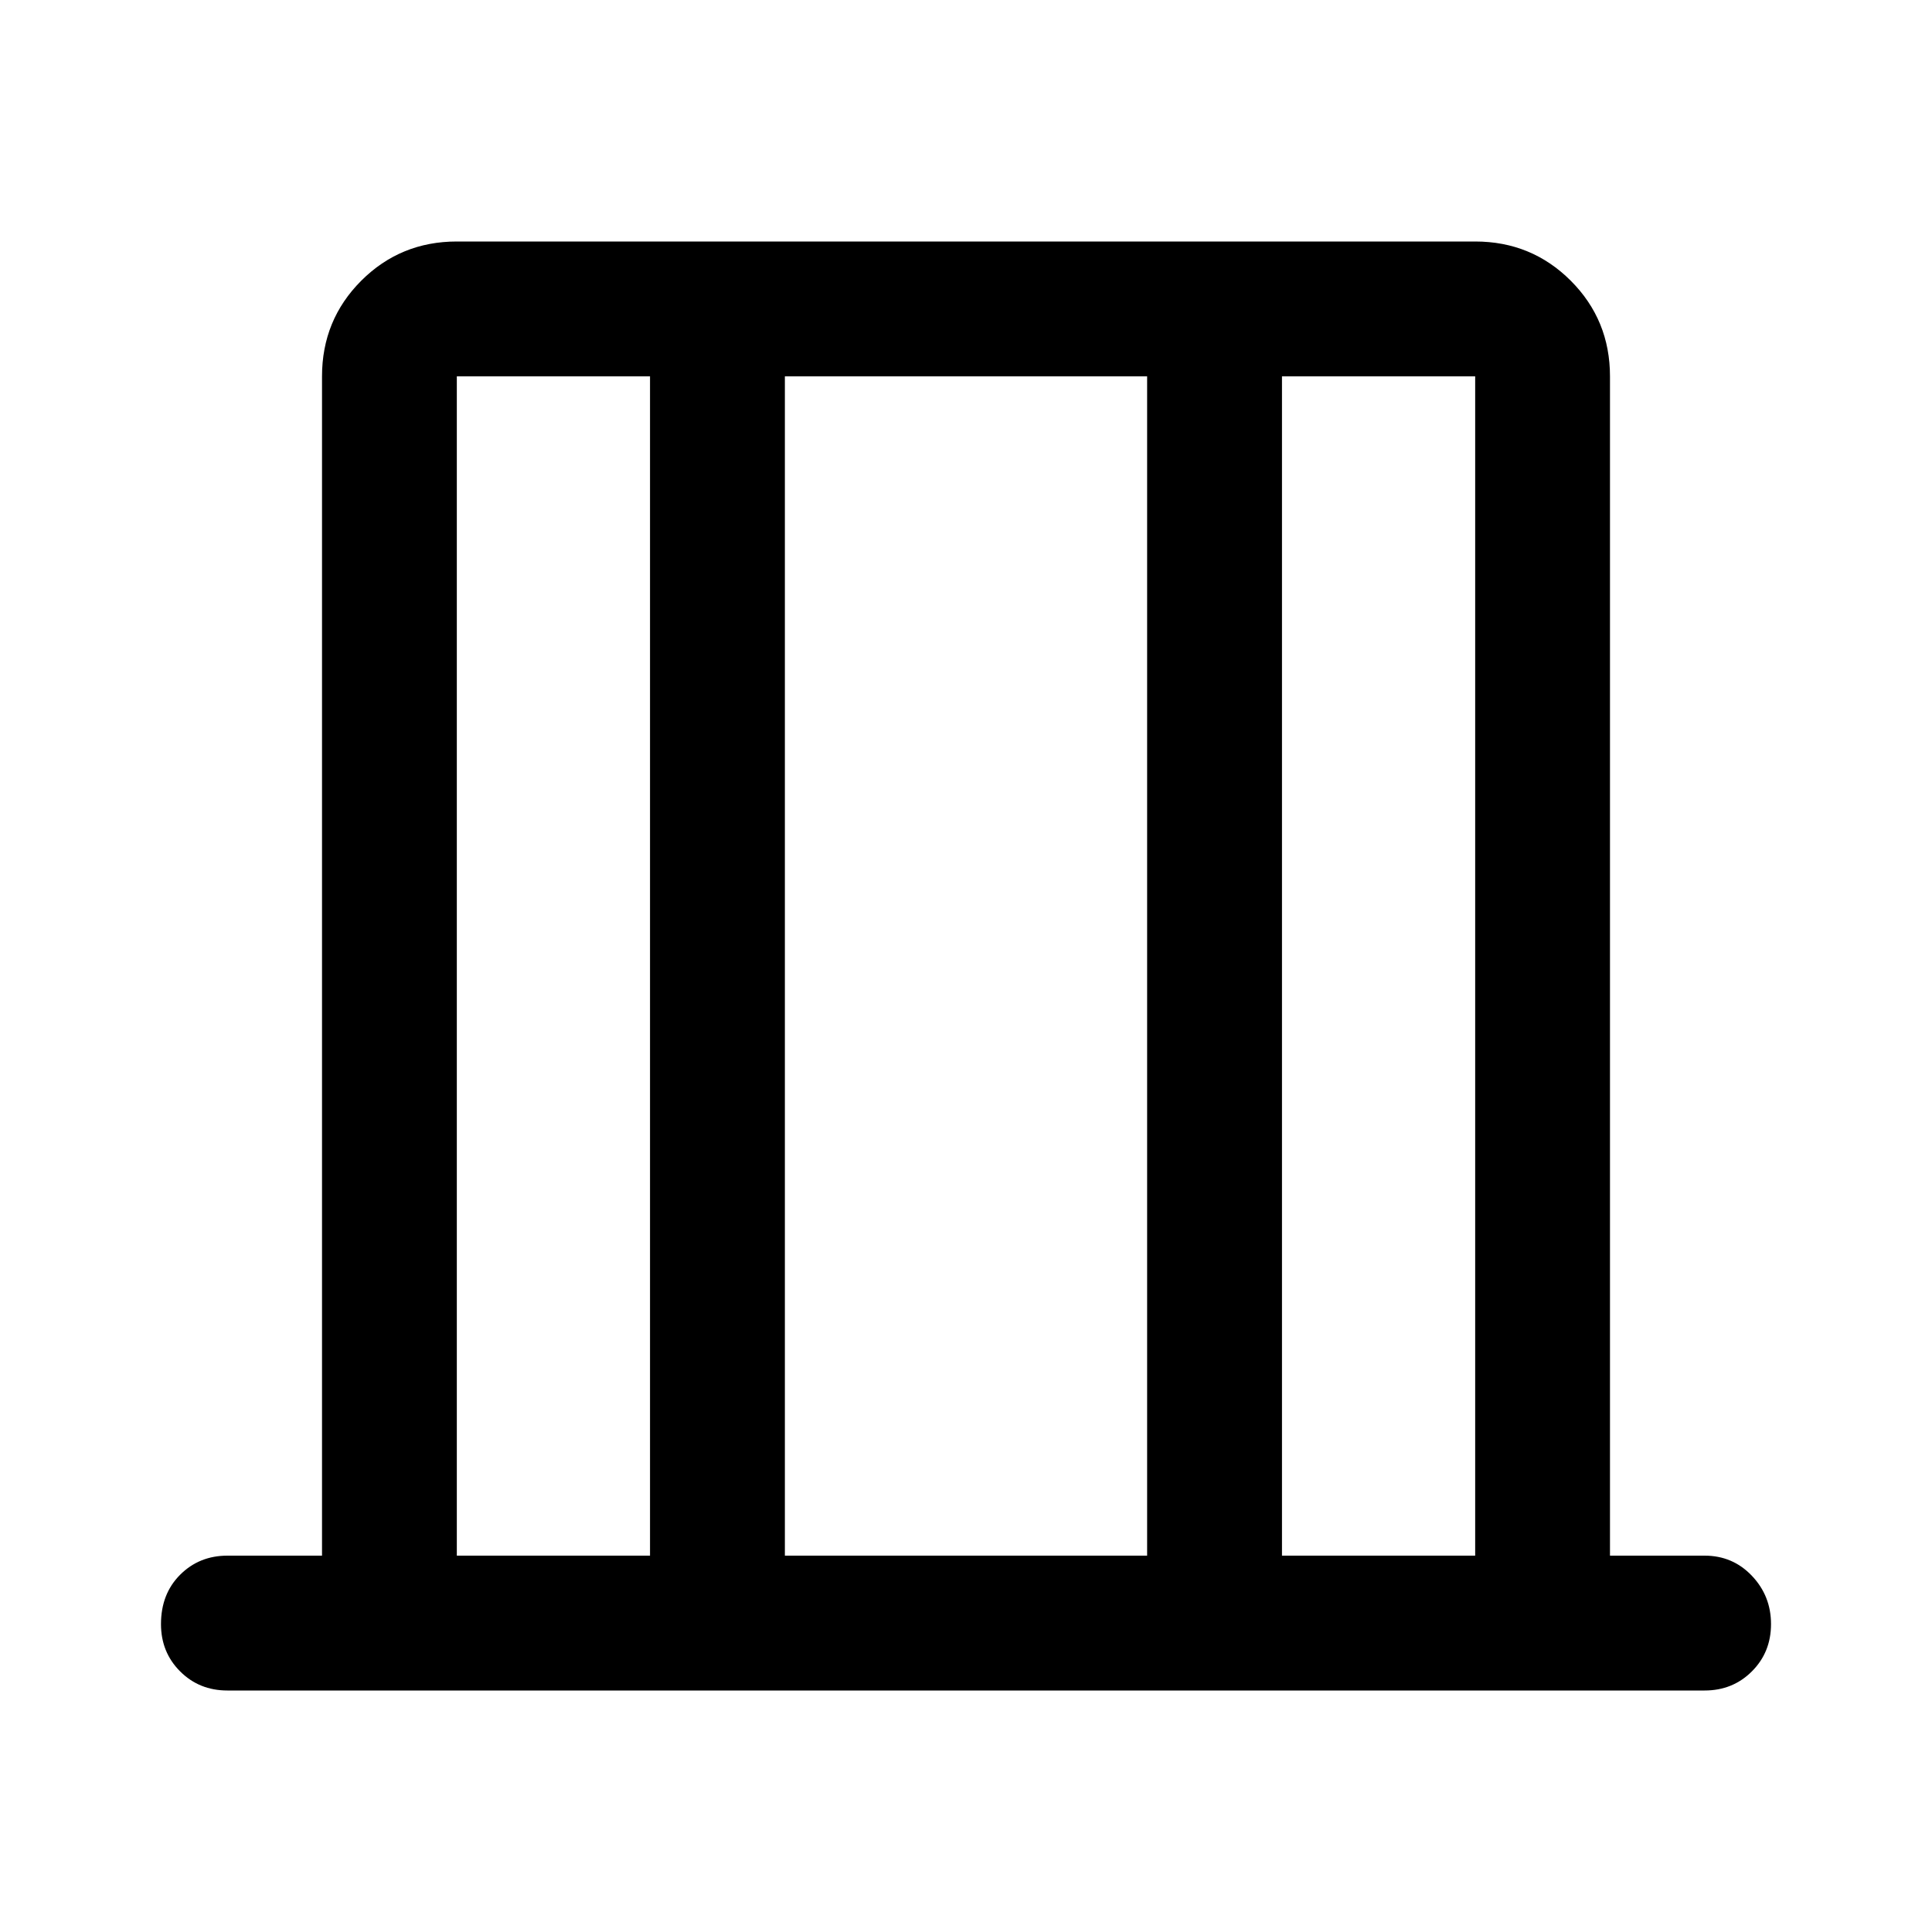 <svg xmlns="http://www.w3.org/2000/svg" height="40" width="40"><path d="M9.458 32.208h4V7.792h-4Zm6.792 0h7.5V7.792h-7.5Zm10.292 0h4V7.792h-4Zm-17.084 0V7.792v24.416Zm21.084 0V7.792v24.416ZM4.708 35q-.583 0-.979-.396t-.396-.979q0-.625.396-1.021.396-.396.979-.396h1.959V7.792q0-1.167.812-1.98Q8.292 5 9.458 5h21.084q1.166 0 1.979.812.812.813.812 1.98v24.416h1.959q.583 0 .979.417t.396 1q0 .583-.396.979t-.979.396Z"/></svg>